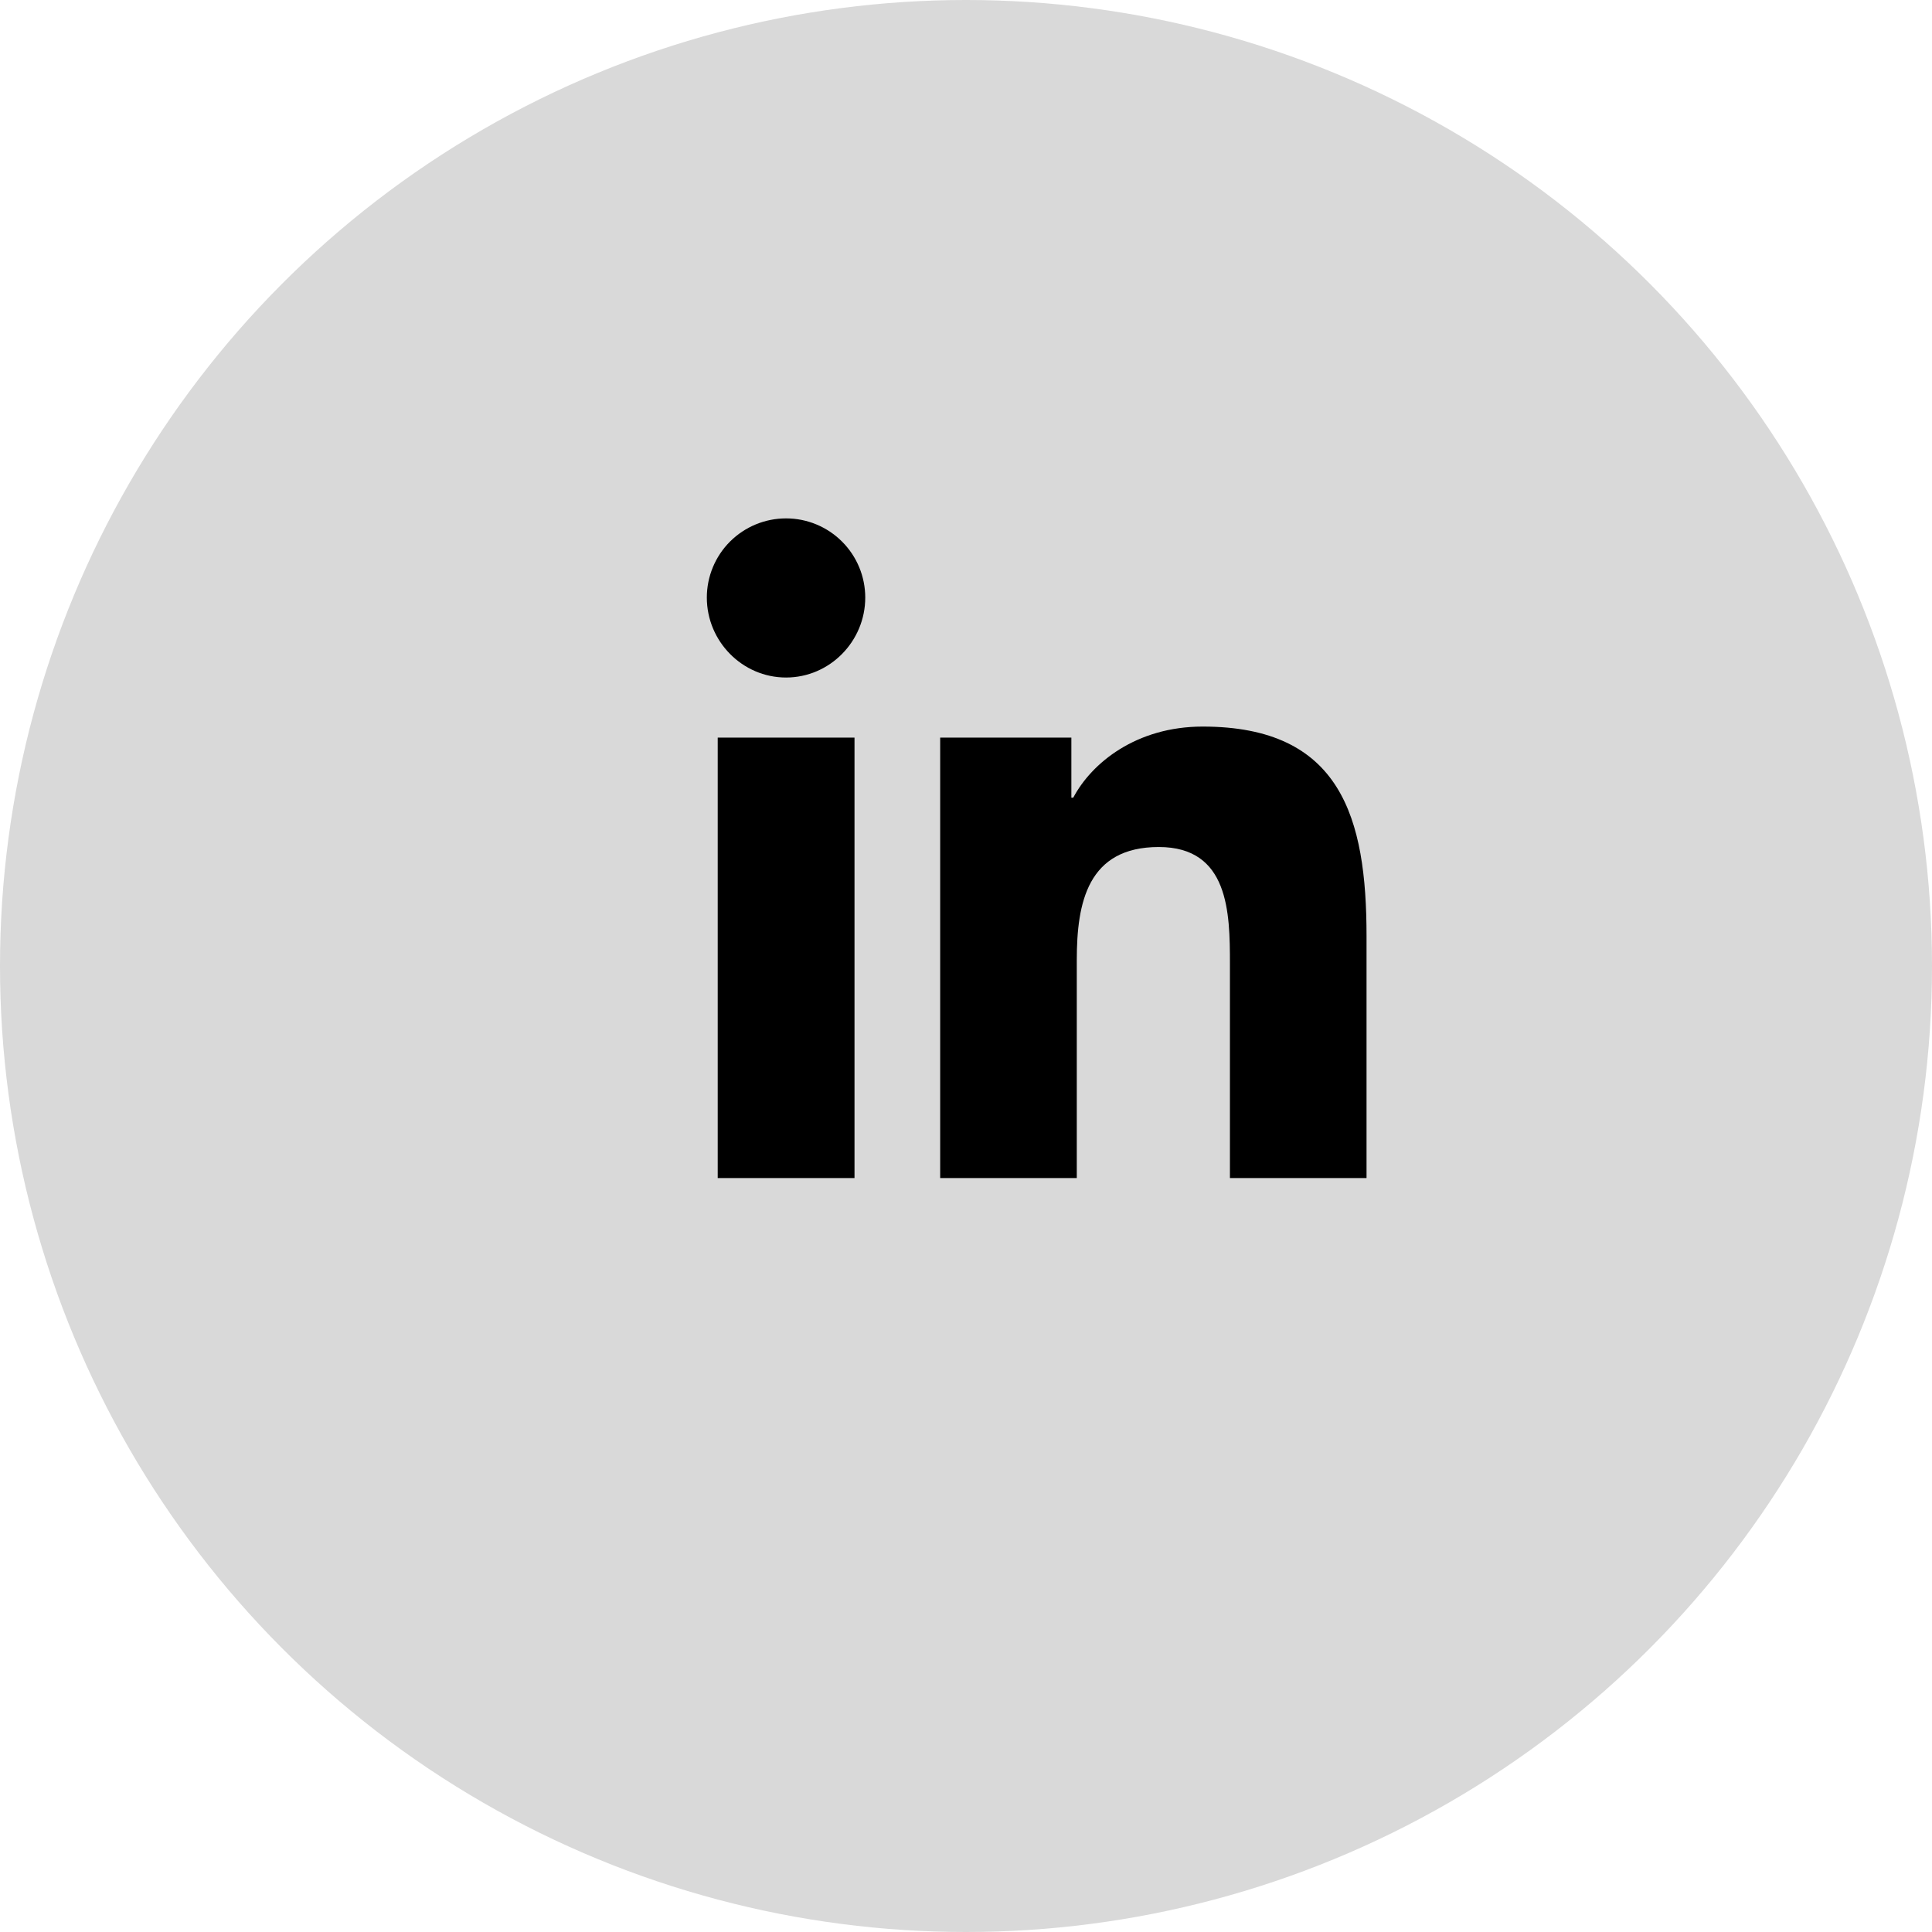<svg width="41" height="41" viewBox="0 0 41 41" fill="none" xmlns="http://www.w3.org/2000/svg">
<circle cx="20.5" cy="20.5" r="20.5" fill="#D9D9D9"/>
<path d="M18.134 25H15.231V15.653H18.134V25ZM16.681 14.378C15.753 14.378 15 13.61 15 12.681C15 12.236 15.177 11.808 15.492 11.493C15.808 11.178 16.235 11.001 16.681 11.001C17.127 11.001 17.554 11.178 17.869 11.493C18.185 11.808 18.362 12.236 18.362 12.681C18.362 13.61 17.609 14.378 16.681 14.378ZM28.997 25H26.101V20.45C26.101 19.366 26.079 17.975 24.592 17.975C23.082 17.975 22.851 19.153 22.851 20.372V25H19.952V15.653H22.736V16.928H22.776C23.164 16.194 24.11 15.419 25.523 15.419C28.46 15.419 29 17.353 29 19.866V25H28.997Z" fill="black"/>
</svg>
